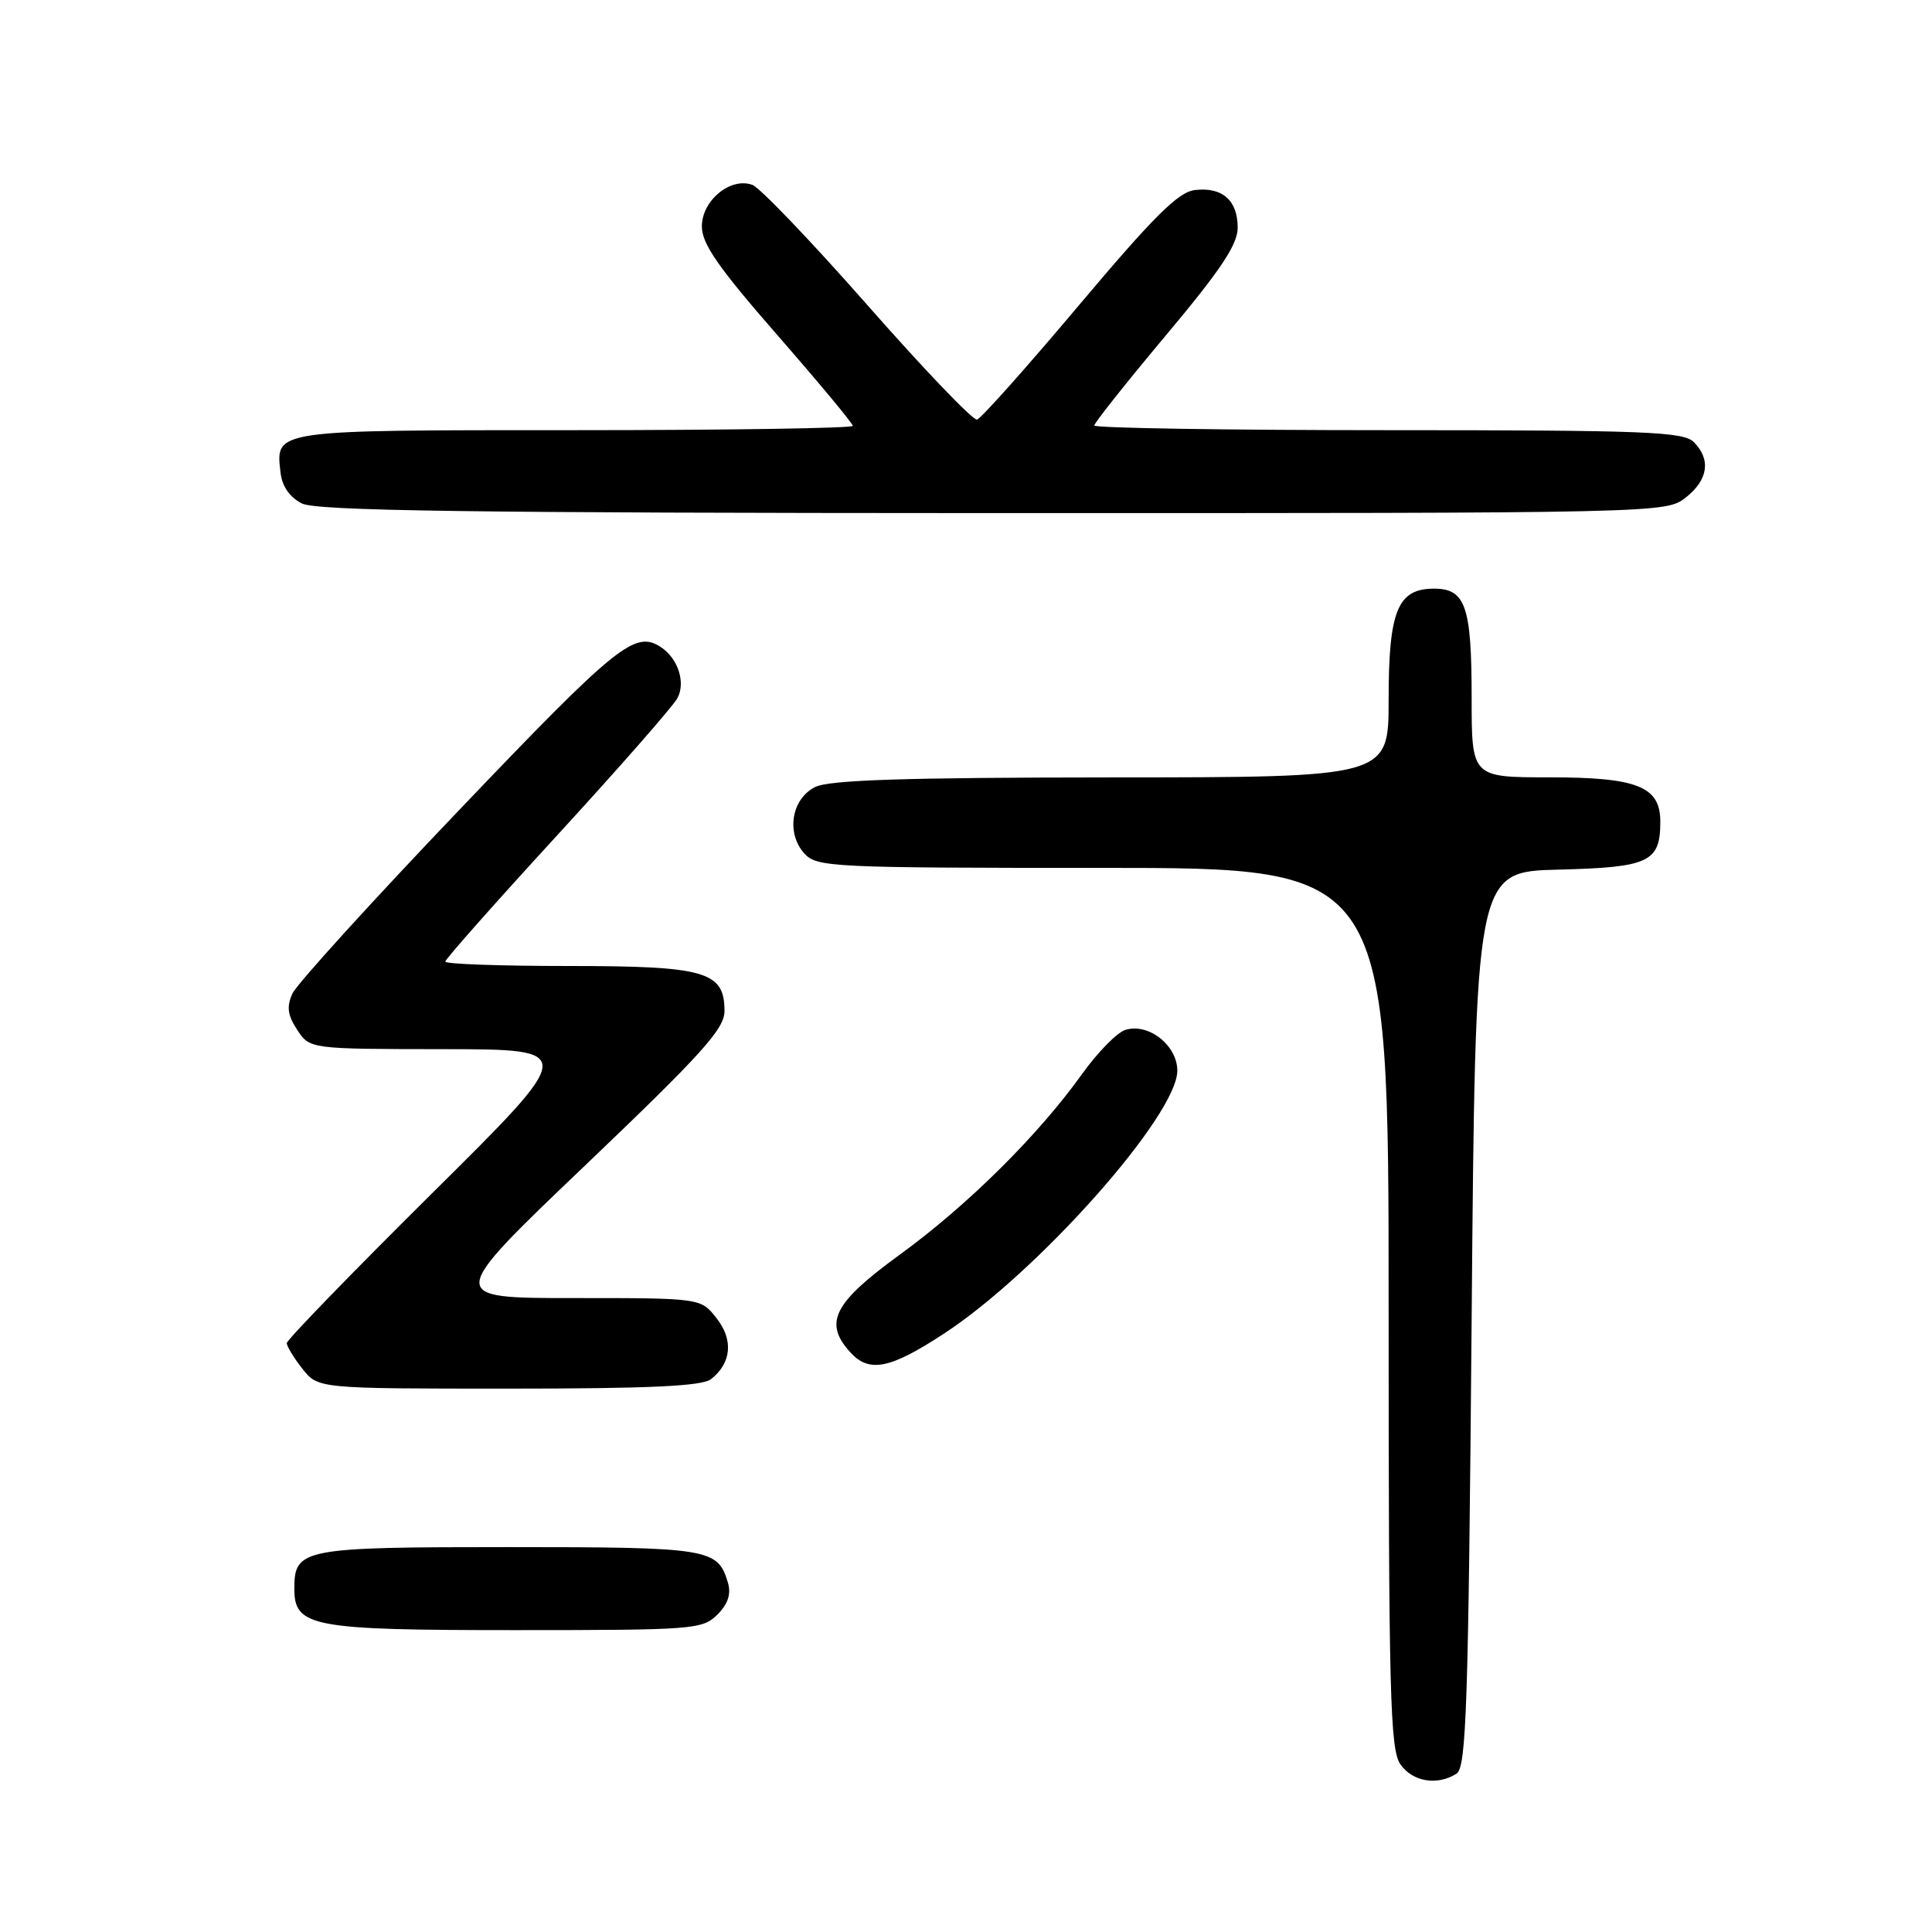 <?xml version="1.0" encoding="UTF-8" standalone="no"?>
<!DOCTYPE svg PUBLIC "-//W3C//DTD SVG 1.1//EN" "http://www.w3.org/Graphics/SVG/1.1/DTD/svg11.dtd" >
<svg xmlns="http://www.w3.org/2000/svg" xmlns:xlink="http://www.w3.org/1999/xlink" version="1.1" viewBox="0 0 256 256">
 <g >
 <path fill="currentColor"
d=" M 193.00 235.02 C 194.30 234.20 194.57 226.03 195.00 174.79 C 195.50 115.50 195.50 115.50 206.50 115.23 C 218.53 114.93 220.00 114.24 220.00 108.87 C 220.00 104.21 216.96 103.00 205.28 103.00 C 195.00 103.00 195.00 103.00 195.00 92.43 C 195.00 80.34 194.19 78.00 190.02 78.00 C 185.19 78.00 184.00 80.92 184.00 92.72 C 184.00 103.00 184.00 103.00 147.25 103.01 C 119.73 103.03 109.87 103.35 108.00 104.29 C 104.87 105.86 104.14 110.39 106.58 113.09 C 108.23 114.91 110.16 115.00 146.15 115.00 C 184.00 115.00 184.00 115.00 184.00 173.28 C 184.00 224.40 184.19 231.83 185.56 233.78 C 187.18 236.10 190.44 236.64 193.00 235.02 Z  M 95.05 213.95 C 96.47 212.53 96.90 211.21 96.45 209.70 C 95.11 205.18 94.02 205.00 67.38 205.00 C 40.03 205.00 39.00 205.20 39.00 210.51 C 39.00 215.57 41.31 216.00 68.22 216.00 C 91.87 216.00 93.09 215.91 95.05 213.95 Z  M 94.21 182.75 C 96.93 180.61 97.21 177.54 94.94 174.66 C 92.85 172.00 92.85 172.00 75.99 172.00 C 59.12 172.00 59.12 172.00 77.56 154.40 C 93.03 139.63 96.00 136.34 96.00 133.96 C 96.00 128.72 93.48 128.00 75.28 128.00 C 66.32 128.00 59.00 127.74 59.00 127.42 C 59.00 127.10 65.68 119.56 73.84 110.67 C 82.00 101.78 89.16 93.61 89.75 92.53 C 90.88 90.47 89.86 87.27 87.60 85.77 C 84.17 83.47 81.81 85.37 60.98 107.19 C 49.32 119.39 39.32 130.40 38.75 131.65 C 37.96 133.39 38.10 134.51 39.38 136.46 C 41.05 139.00 41.05 139.00 58.77 139.02 C 76.50 139.04 76.50 139.04 57.25 158.12 C 46.66 168.62 38.00 177.55 38.00 177.97 C 38.00 178.39 38.93 179.92 40.07 181.37 C 42.15 184.00 42.15 184.00 67.38 184.00 C 86.06 184.00 93.03 183.67 94.21 182.75 Z  M 125.01 176.76 C 137.48 168.63 156.00 147.78 156.00 141.87 C 156.00 138.51 152.16 135.50 149.11 136.47 C 148.01 136.81 145.44 139.44 143.39 142.30 C 137.54 150.47 128.23 159.69 119.25 166.23 C 110.43 172.65 109.11 175.25 112.65 179.17 C 115.16 181.94 117.89 181.41 125.01 176.76 Z  M 223.37 65.93 C 226.35 63.58 226.74 60.88 224.43 58.57 C 223.05 57.20 217.98 57.00 183.93 57.00 C 162.52 57.00 145.00 56.72 145.00 56.38 C 145.00 56.04 149.27 50.66 154.50 44.42 C 161.75 35.78 164.00 32.40 164.00 30.17 C 164.00 26.54 161.97 24.76 158.34 25.18 C 156.14 25.43 152.91 28.64 142.98 40.43 C 136.07 48.64 129.98 55.47 129.46 55.60 C 128.93 55.73 122.42 48.94 115.00 40.50 C 107.58 32.07 100.69 24.86 99.70 24.50 C 96.81 23.43 93.00 26.56 93.00 30.00 C 93.00 32.31 95.18 35.44 103.00 44.40 C 108.50 50.70 113.00 56.11 113.00 56.43 C 113.00 56.74 96.41 57.00 76.12 57.00 C 35.92 57.00 36.51 56.91 37.18 62.67 C 37.38 64.44 38.41 65.91 40.00 66.71 C 41.95 67.69 62.02 67.97 131.62 67.99 C 220.27 68.00 220.74 67.99 223.37 65.93 Z "/>
</g>
</svg>